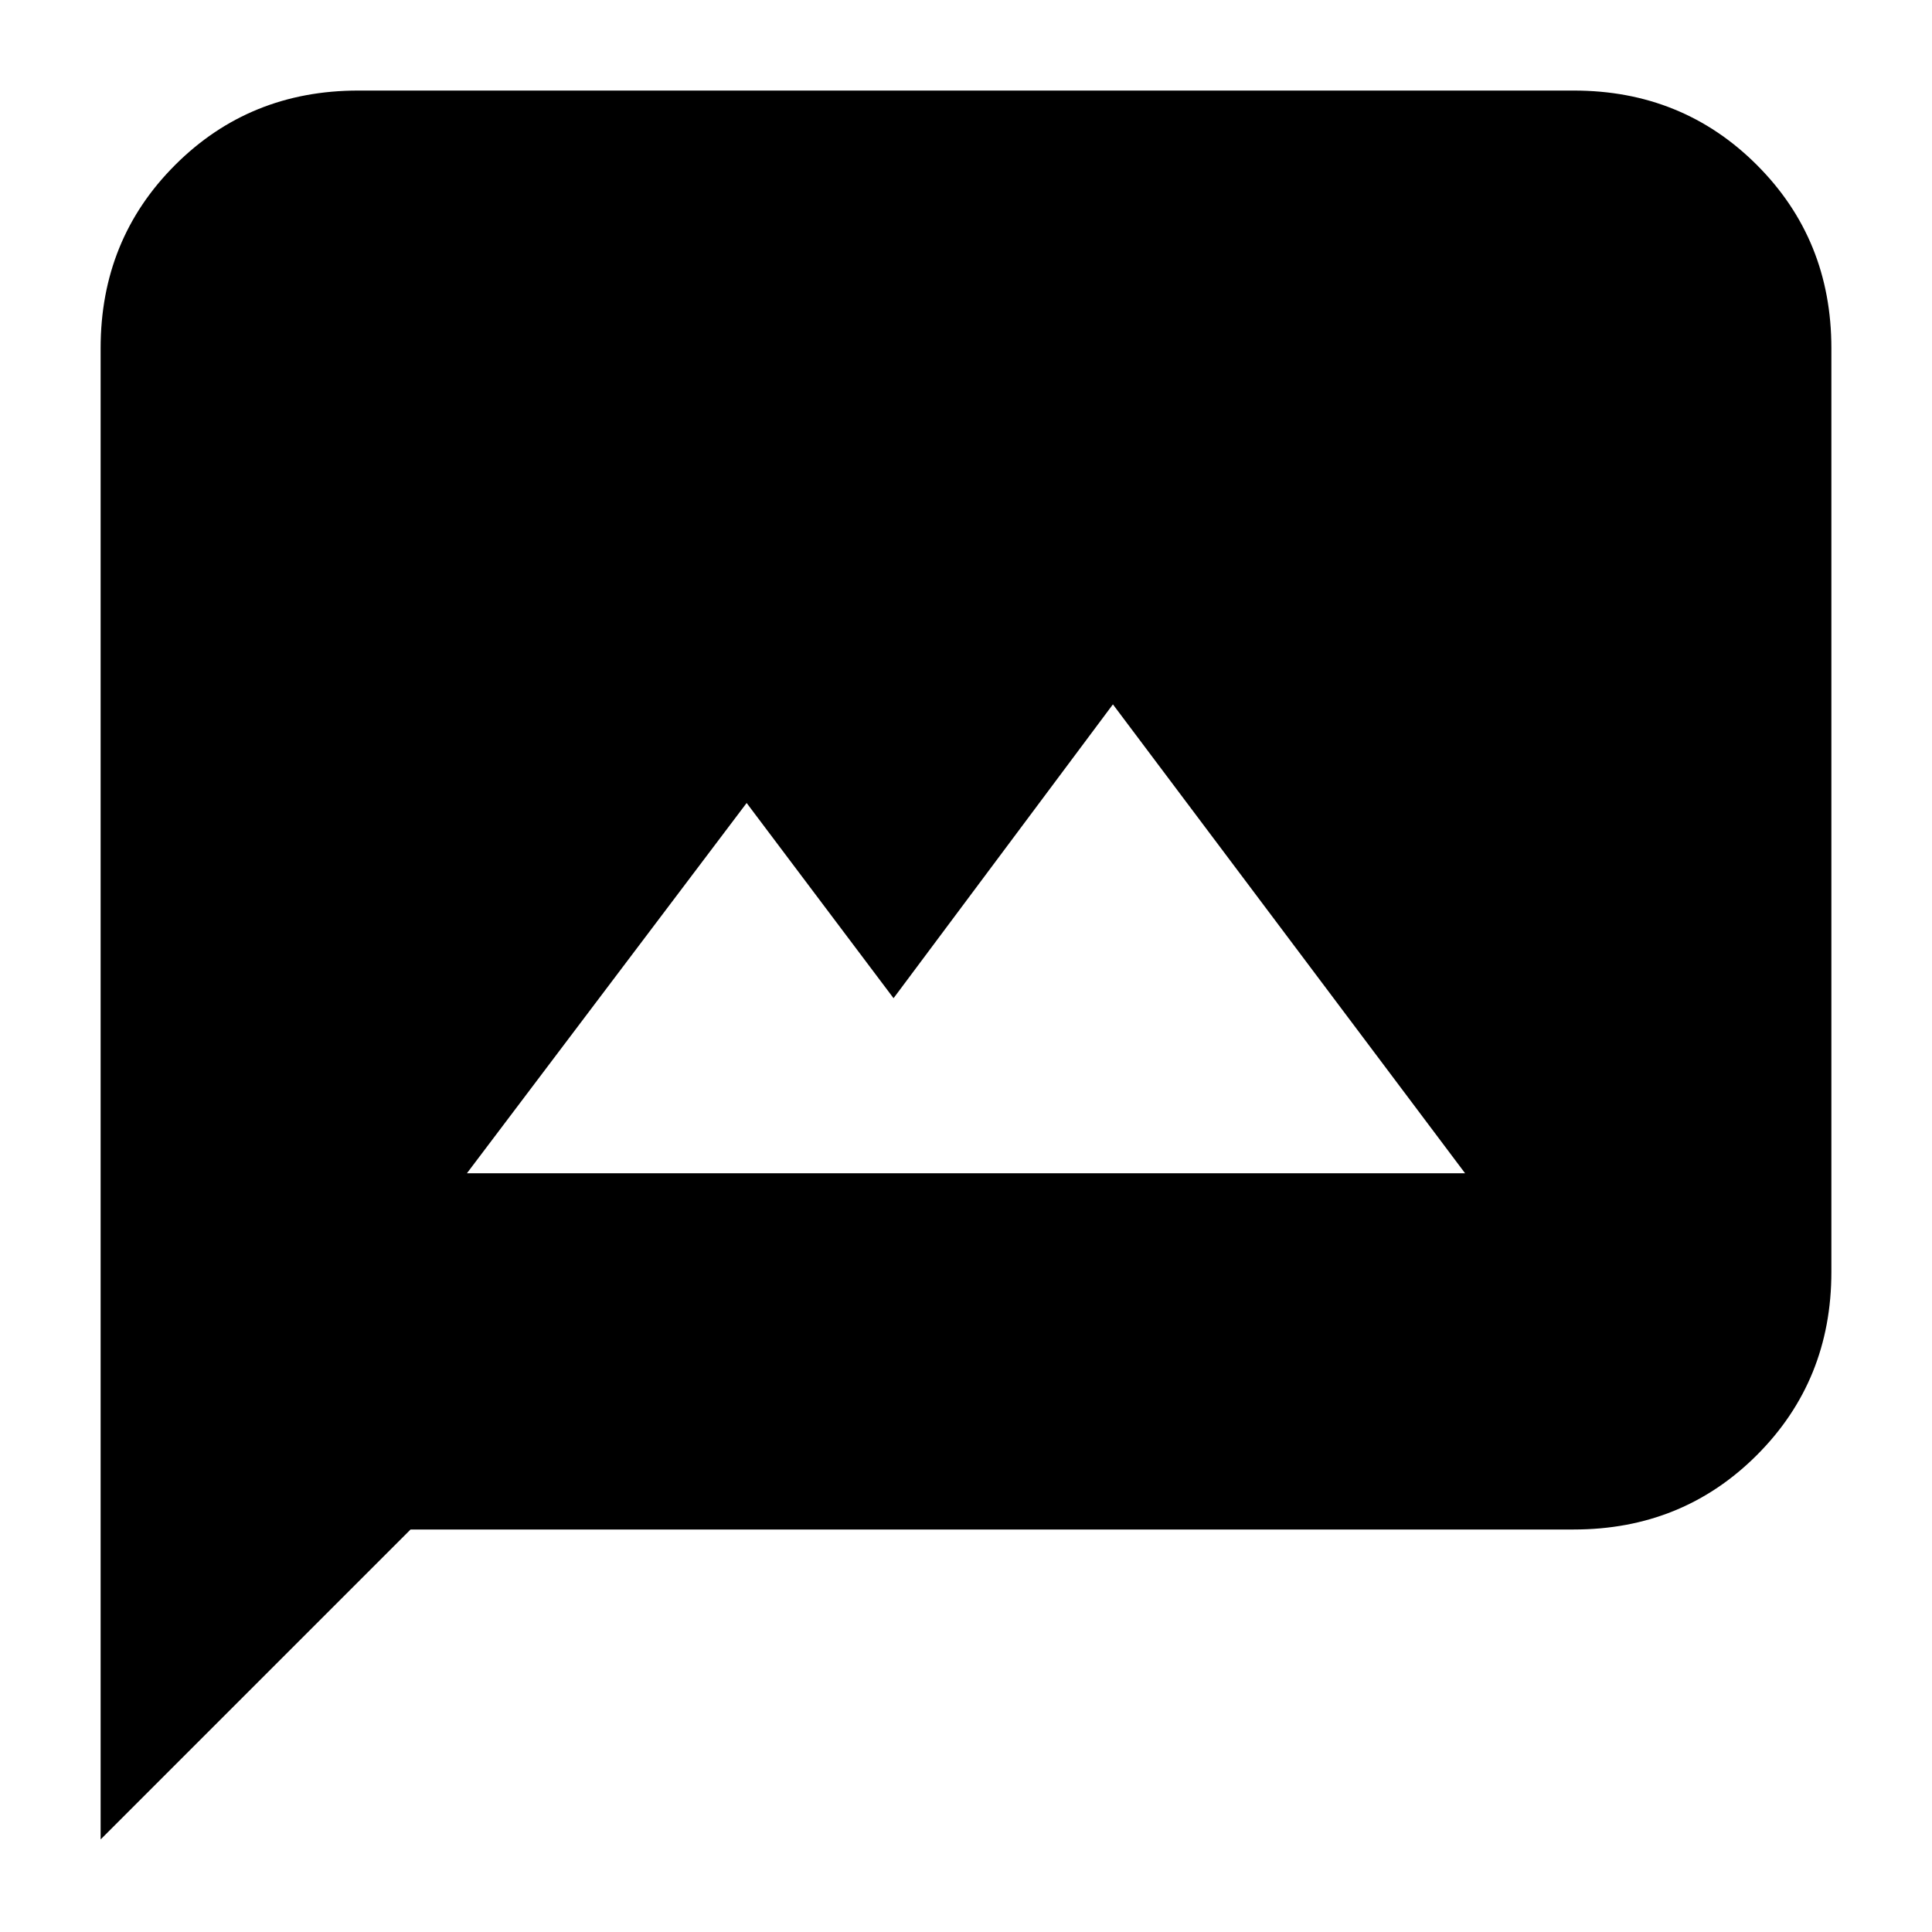 <svg xmlns="http://www.w3.org/2000/svg" height="20" viewBox="0 -960 960 960" width="20"><path d="M232-377h496L553-610 444-464l-73-97-139 184ZM50-46v-741q0-54 37-91t91-37h604q54 0 91 37t37 91v459q0 54-37 91t-91 37H204L50-46Z"/></svg>